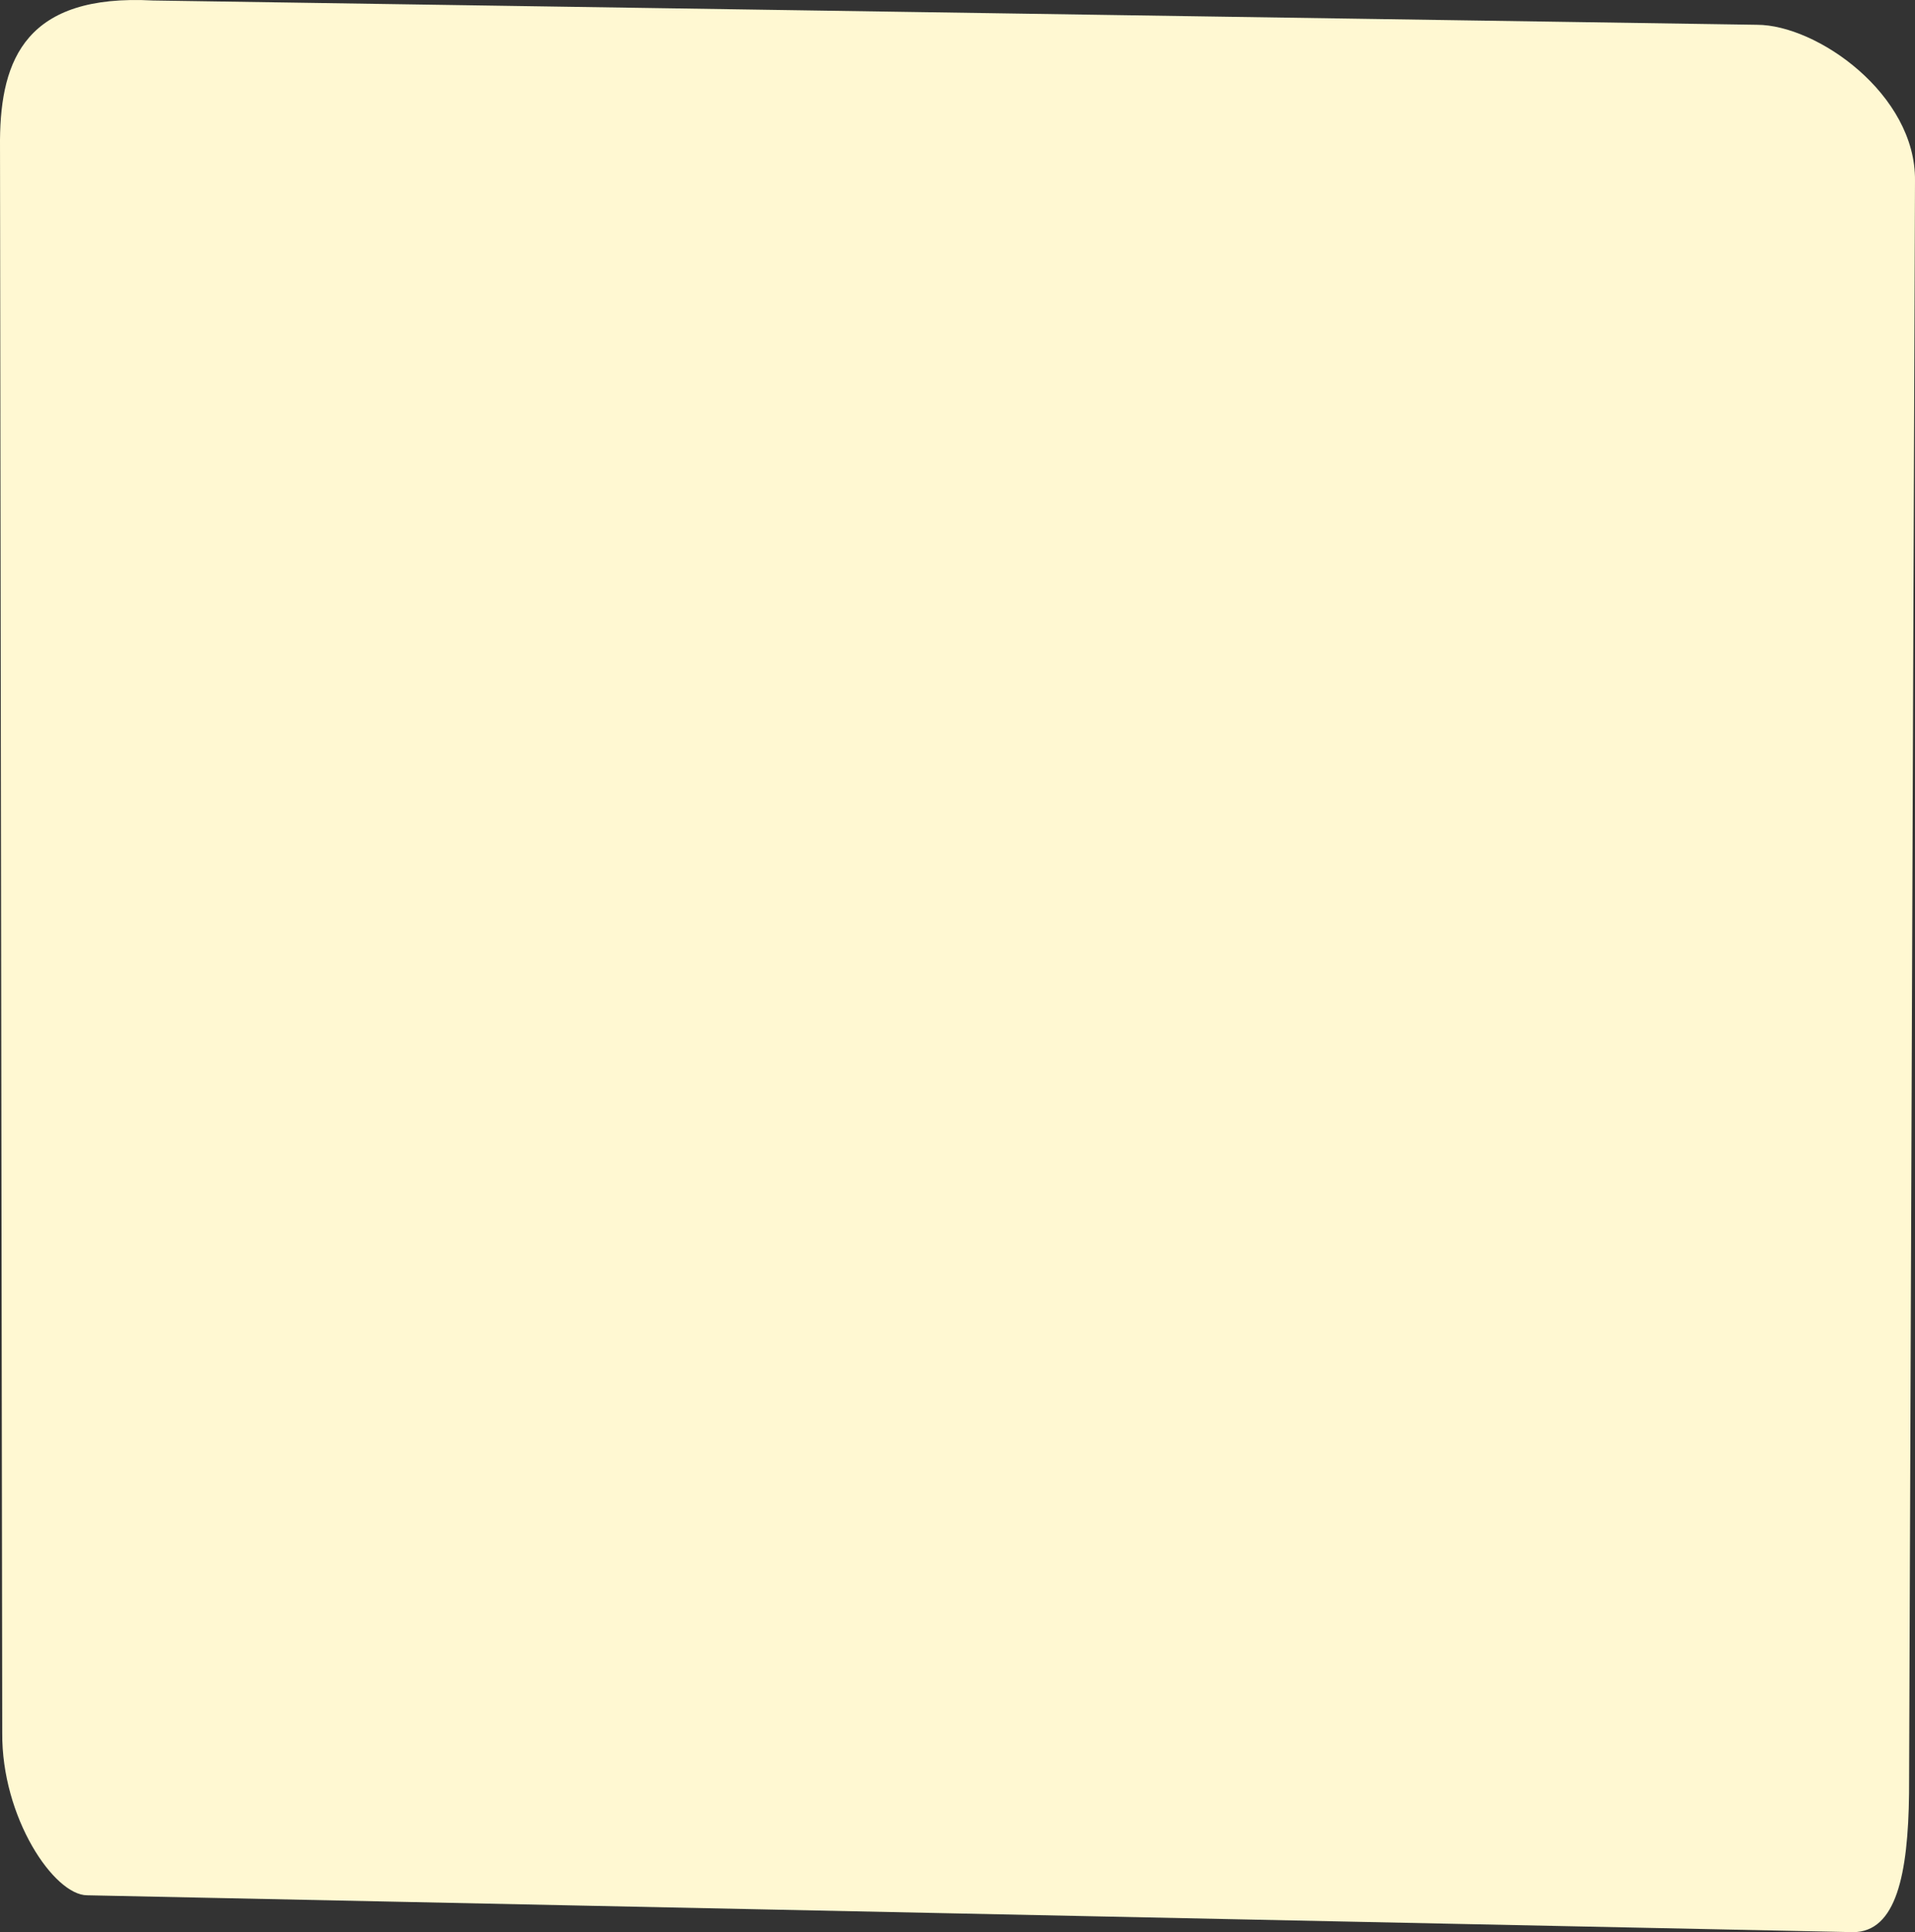 <svg xmlns="http://www.w3.org/2000/svg" width="563" height="568" viewBox="0 0 563 568" fill="none">
  <rect x="0" y="0" width="563" height="568" fill="#333333" stroke="none"/>
  <path d="M44.971 0.143C7.744 -1.857 0.21 17.342 0 41.09L0.659 509.393C0.439 534.247 15.855 557.163 25.644 557.163L544.767 568C557.486 568 560.972 551.005 561.253 527.25L562.998 53.114C563.298 27.79 534.207 7.286 516.523 7.286L44.971 0.143Z" fill="#FFF8D2"/>
</svg>
